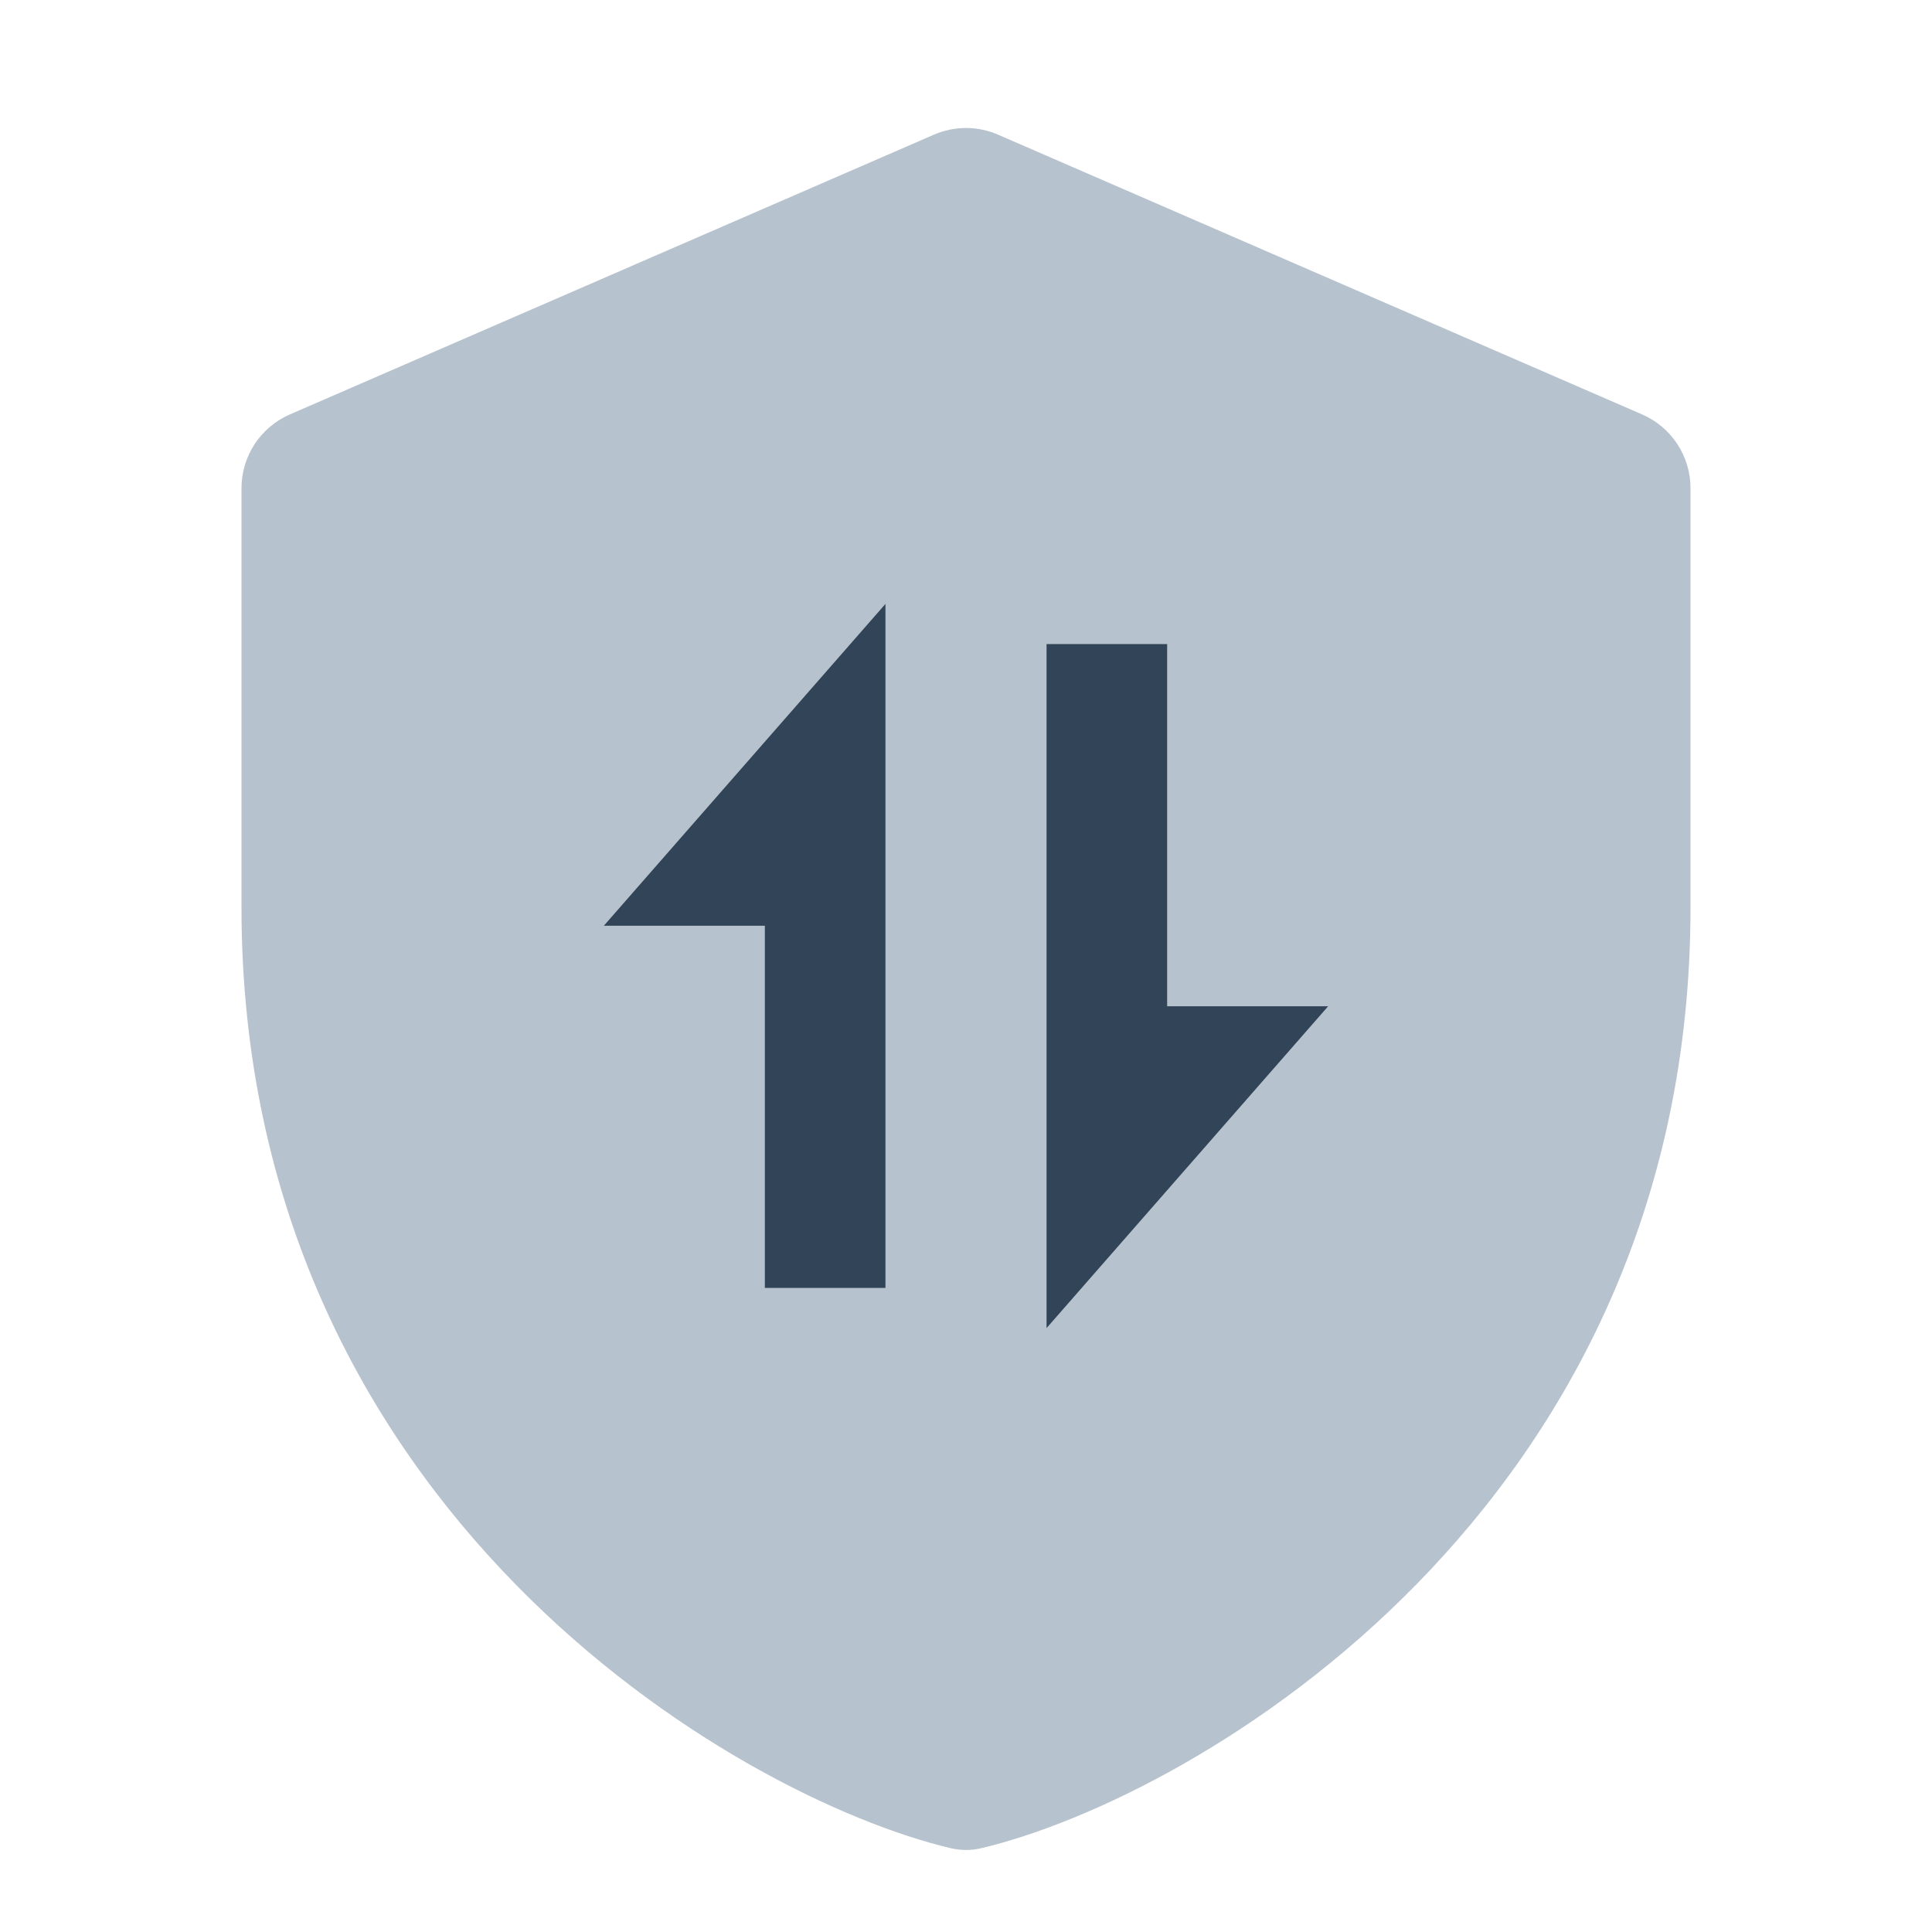 <svg width="48" height="48" viewBox="0 0 48 48" fill="none" xmlns="http://www.w3.org/2000/svg">
<path fill-rule="evenodd" clip-rule="evenodd" d="M23.203 3.346C23.712 3.125 24.288 3.125 24.797 3.346L40.797 10.296C41.527 10.613 42 11.332 42 12.129V22.545C42 37.485 29.728 44.65 24.379 45.918C24.127 45.977 23.873 45.977 23.621 45.918C18.272 44.65 6 37.485 6 22.545V12.129C6 11.332 6.473 10.613 7.203 10.296L23.203 3.346ZM22 15V32H19V23H15L22 15ZM26 16V33L33 25H29V16H26Z" fill="#B6C2CD"/>
<path d="M22 32V15L15 23H19V32H22Z" fill="#324558"/>
<path d="M26 33V16H29V25H33L26 33Z" fill="#324558"/>
</svg>
